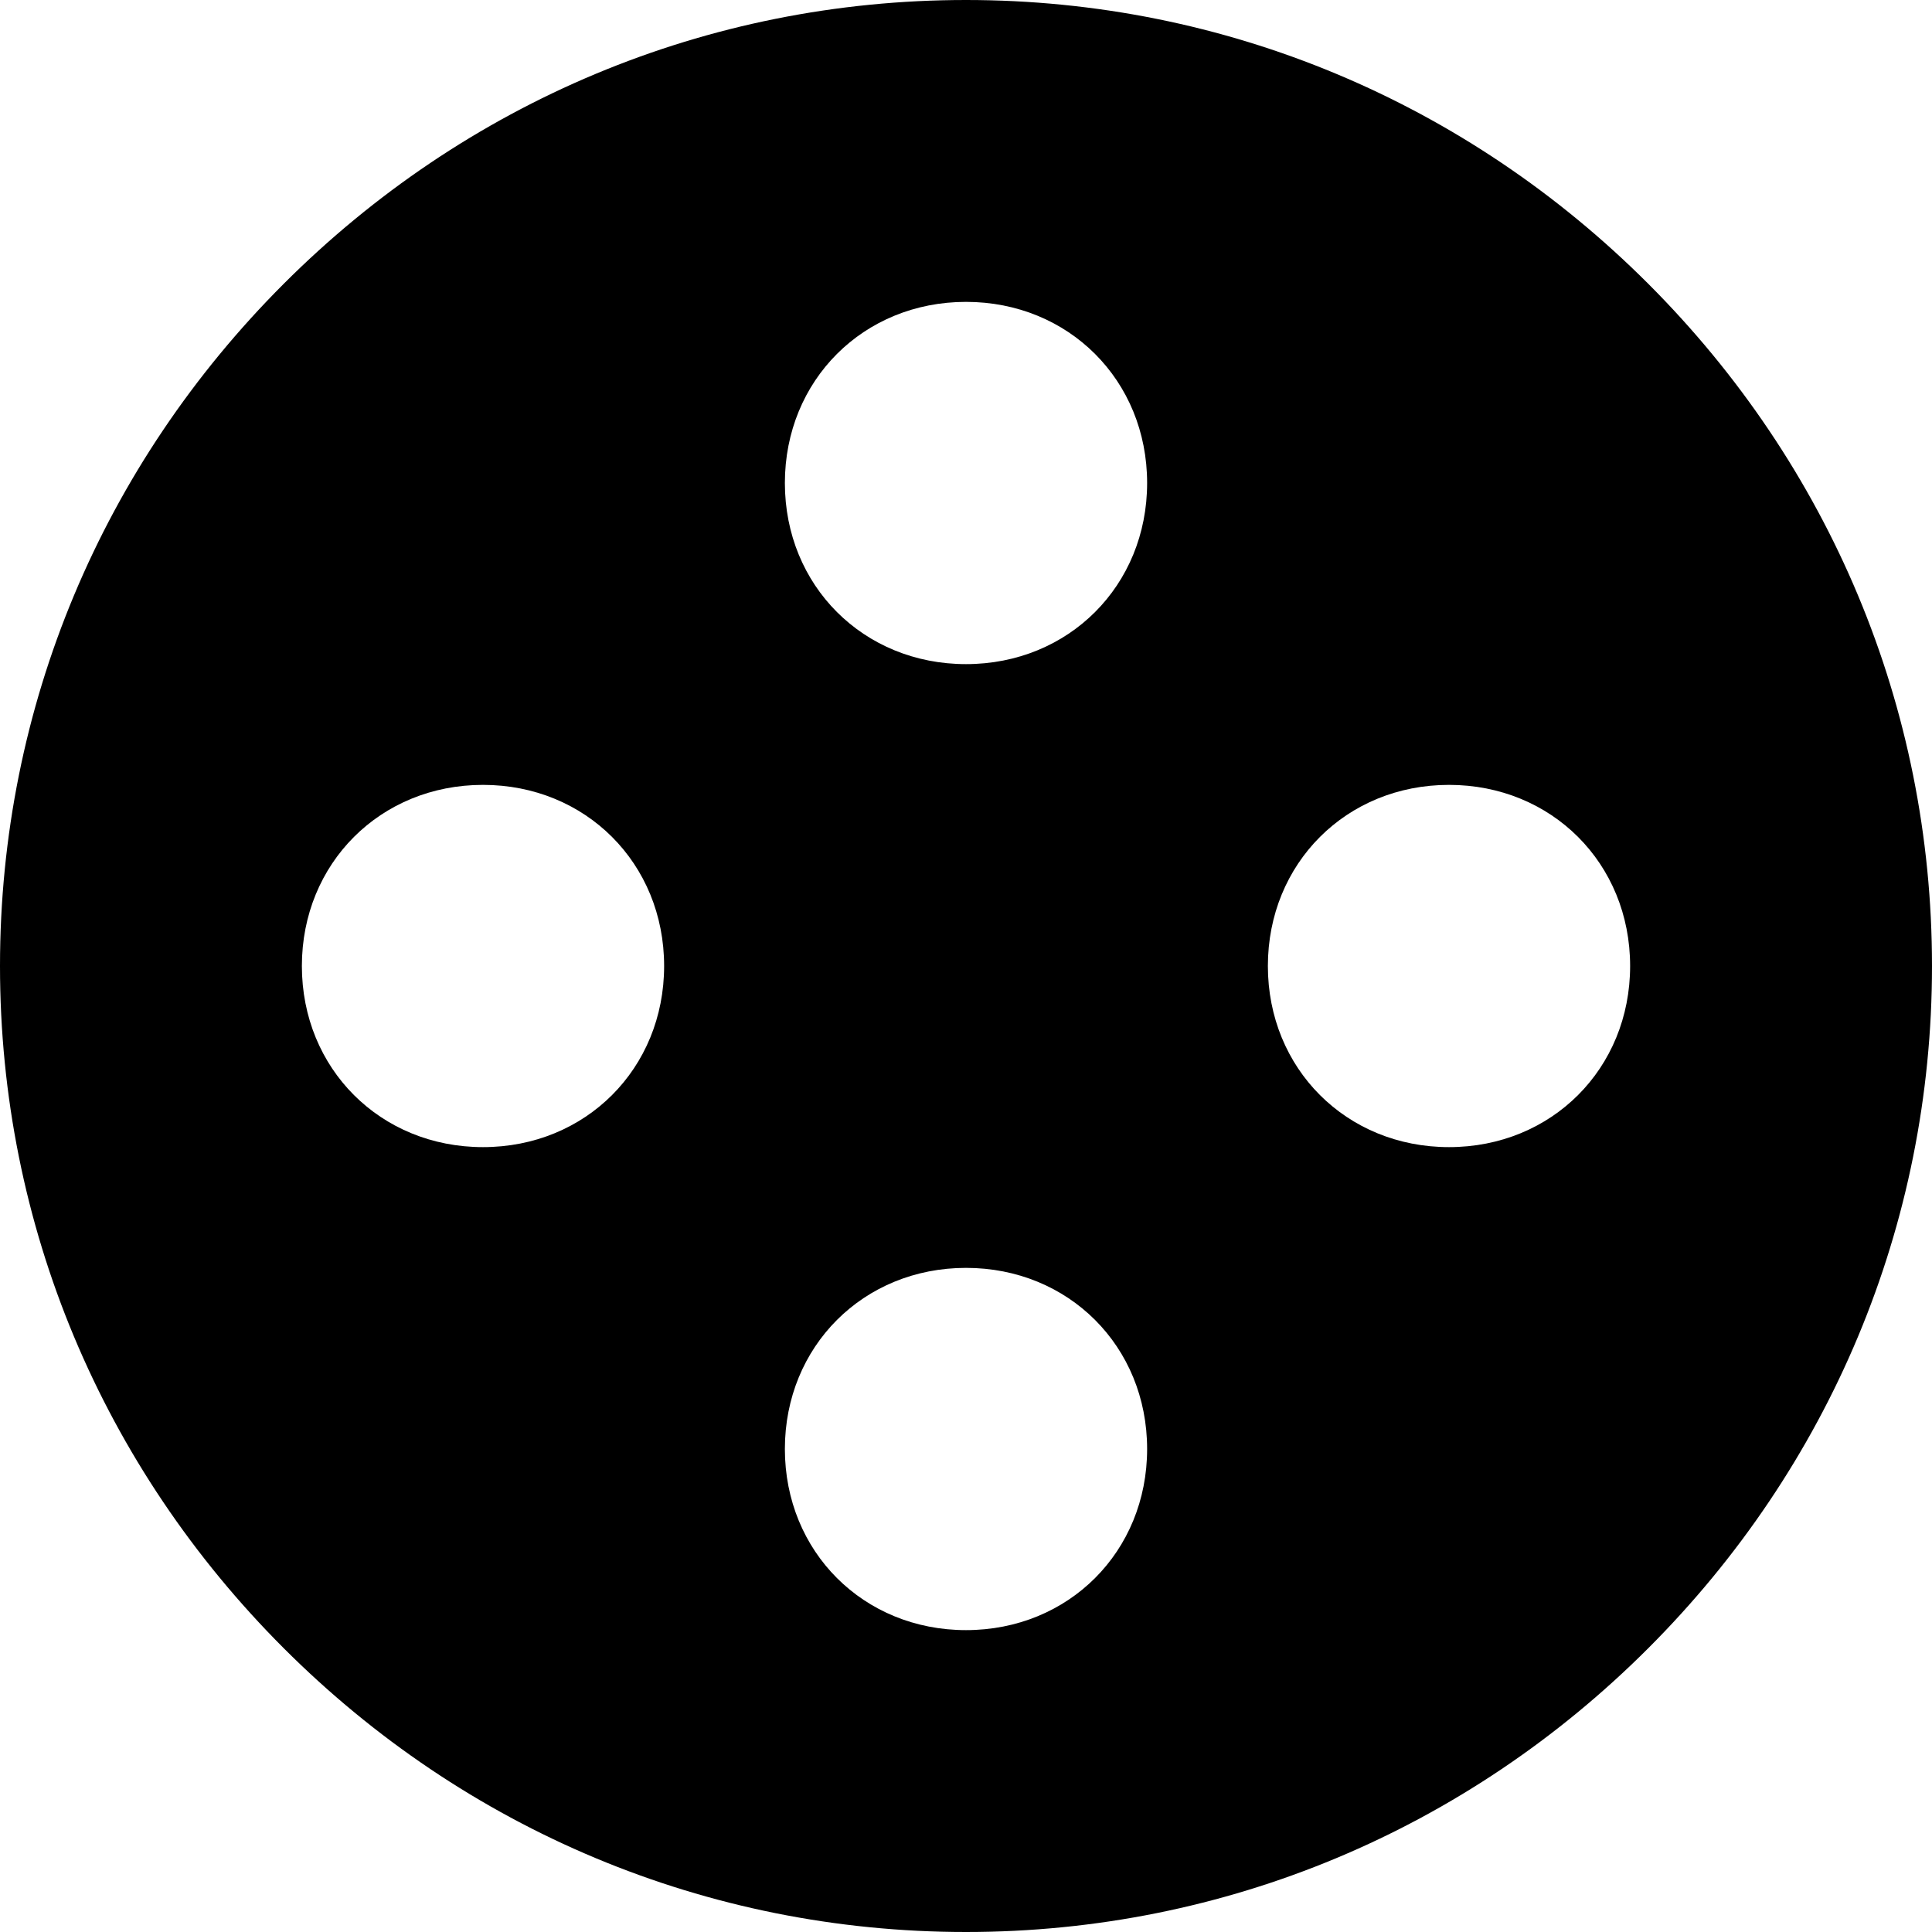 <?xml version="1.0" encoding="utf-8"?>
<!-- Generator: Adobe Illustrator 18.1.1, SVG Export Plug-In . SVG Version: 6.00 Build 0)  -->
<!DOCTYPE svg PUBLIC "-//W3C//DTD SVG 1.1//EN" "http://www.w3.org/Graphics/SVG/1.1/DTD/svg11.dtd">
<svg version="1.1" id="Layer_1" xmlns="http://www.w3.org/2000/svg" xmlns:xlink="http://www.w3.org/1999/xlink" x="0px" y="0px"
	 width="32px" height="32px" viewBox="0 0 32 32" enable-background="new 0 0 32 32" xml:space="preserve">
<path d="M16,0C11.7,0,7.7,1.7,4.7,4.7c-3,3-4.7,7-4.7,11.3s1.7,8.3,4.7,11.3c3,3,7,4.7,11.3,4.7s8.3-1.7,11.3-4.7
	c3-3,4.7-7,4.7-11.3s-1.7-8.3-4.7-11.3C24.3,1.7,20.3,0,16,0z M8,19c-1.7,0-3-1.3-3-3s1.3-3,3-3s3,1.3,3,3S9.7,19,8,19z M16,27
	c-1.7,0-3-1.3-3-3s1.3-3,3-3s3,1.3,3,3S17.7,27,16,27z M16,11c-1.7,0-3-1.3-3-3s1.3-3,3-3s3,1.3,3,3S17.7,11,16,11z M24,19
	c-1.7,0-3-1.3-3-3s1.3-3,3-3s3,1.3,3,3S25.7,19,24,19z"/>
</svg>
